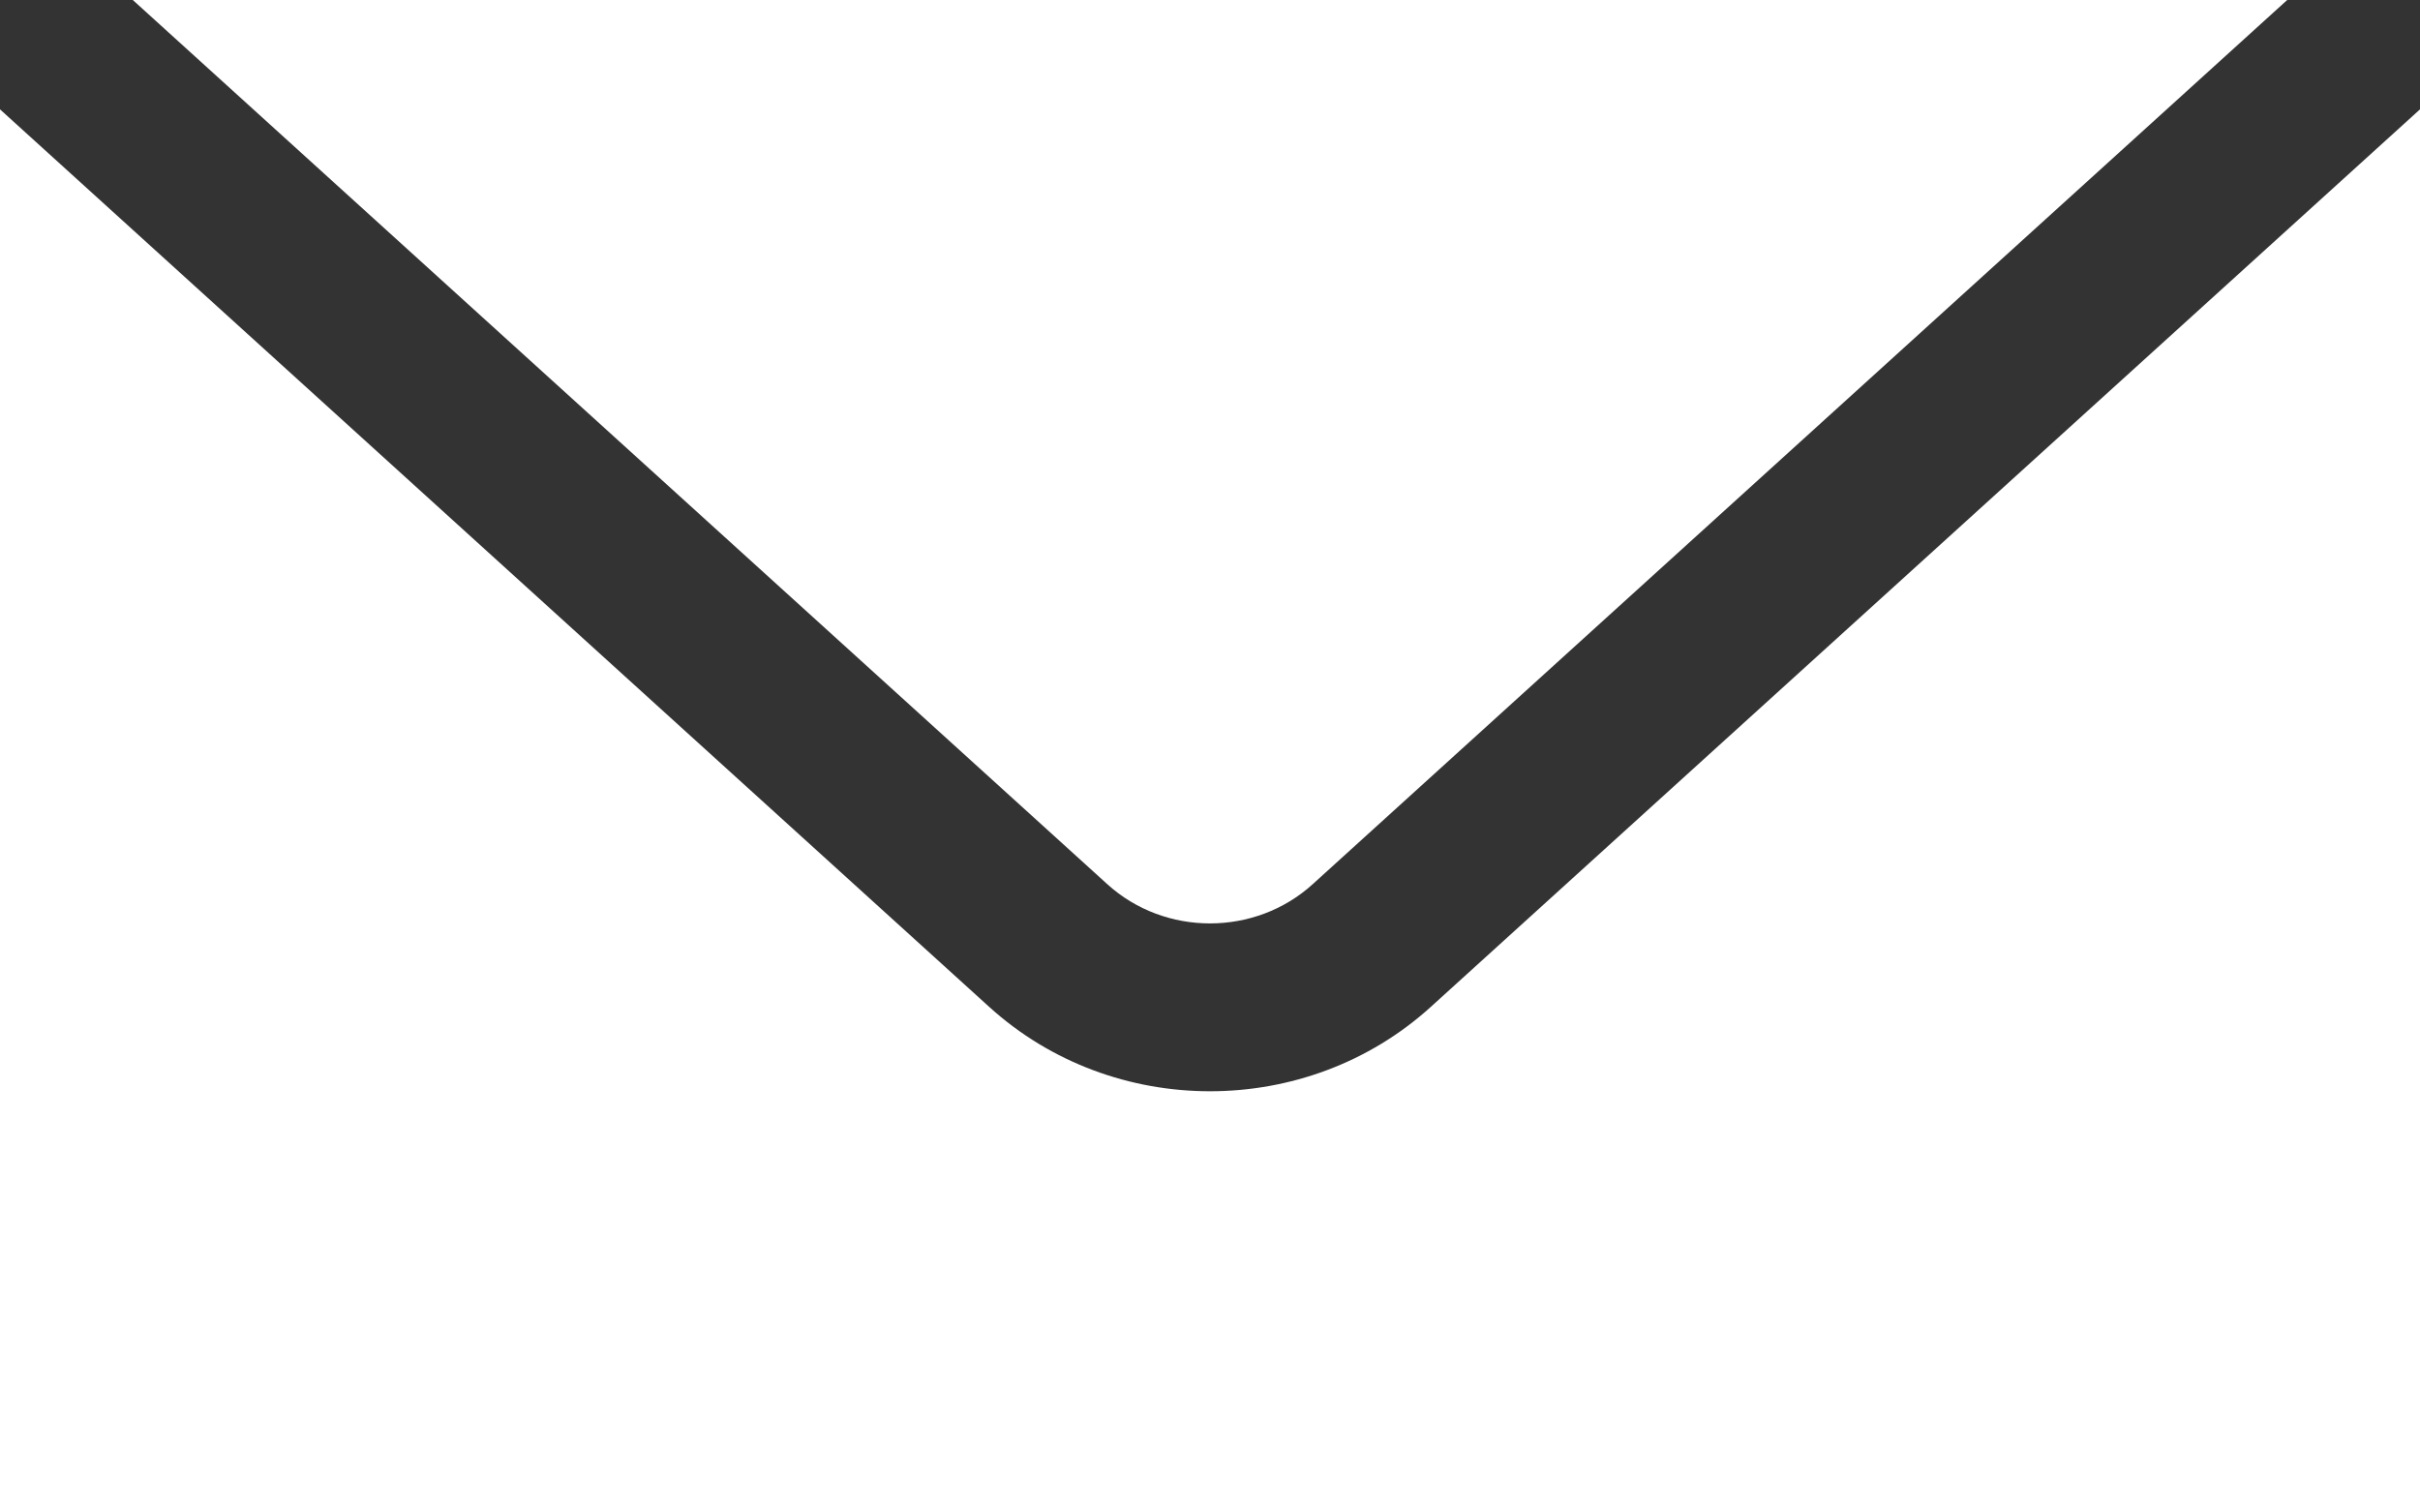 <svg width="16px" height="10px" viewBox="0 0 16 10" version="1.1" xmlns="http://www.w3.org/2000/svg" xmlns:xlink="http://www.w3.org/1999/xlink">
  <rect x="0" y="0" width="16" height="10" fill="#333333" stroke="none"/>
  <g id="Email-notifications-(SP-1164)" stroke="none" stroke-width="1" fill="none" fill-rule="evenodd">
    <g id="Artboard" transform="translate(-3977, -861)" fill="#FFFFFF" fill-rule="nonzero">
      <g id="Dropdown" transform="translate(3929, 462)">
        <g id="Group-18" transform="translate(28, 377)">
          <g id="Group-25" transform="translate(15, 14)">
            <path d="M5.878,8 L12.32,13.845 C12.701,14.192 13.299,14.192 13.68,13.845 L20.122,8 L5.878,8 Z M5,8.723 L5,18 L21,18 L21,8.723 L14.46,14.657 C14.05,15.029 13.525,15.215 13,15.215 C12.475,15.215 11.95,15.029 11.54,14.657 L5,8.723 Z" id="Shape"></path>
          </g>
        </g>
      </g>
    </g>
  </g>
</svg>
